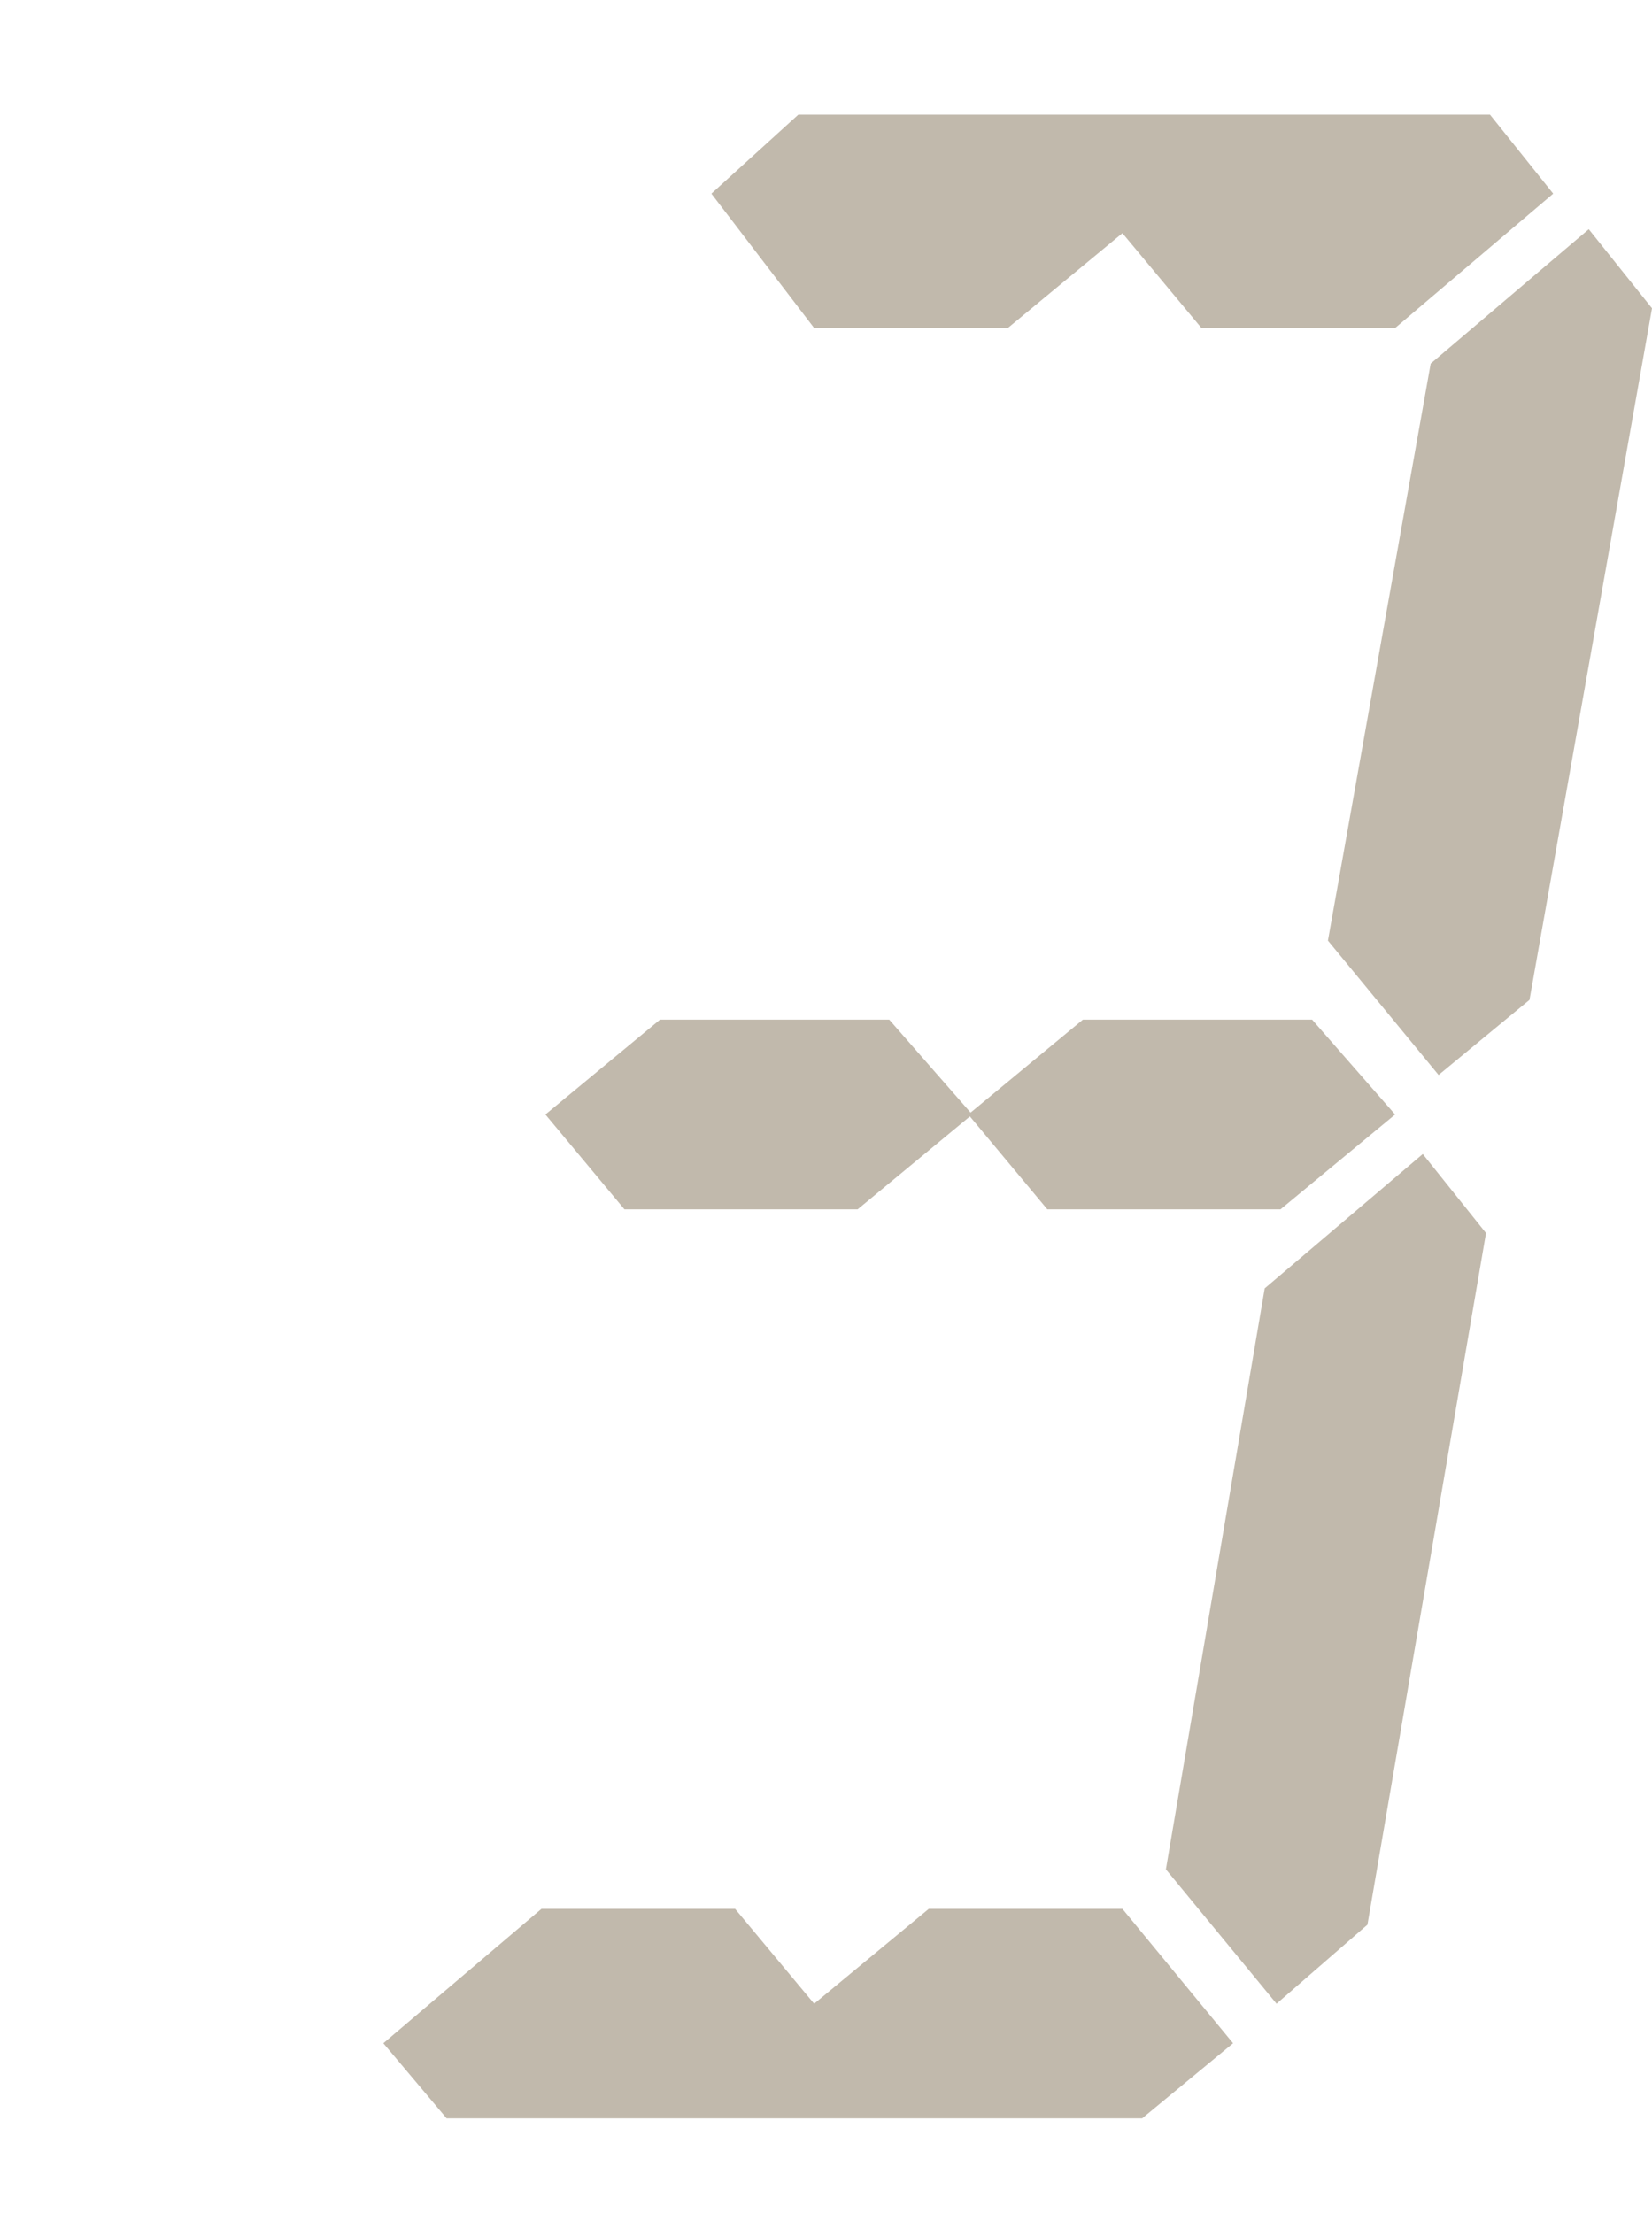 <?xml version="1.0" encoding="utf-8"?>
<!-- Generator: Adobe Illustrator 28.0.0, SVG Export Plug-In . SVG Version: 6.00 Build 0)  -->
<svg version="1.1" id="Layer_1" xmlns="http://www.w3.org/2000/svg" xmlns:xlink="http://www.w3.org/1999/xlink" x="0px" y="0px"
	 viewBox="0 0 41.8 56" style="enable-background:new 0 0 41.8 56;" xml:space="preserve">
<style type="text/css">
	.st0{fill:#C1B9AC;}
</style>
<path class="st0" d="M11.3,53.6l-1.6-1.9l4-3.4h4.9l2,2.4l2.9-2.4h4.9l2.8,3.4l-2.3,1.9H11.3z M24.6,28.2l-2.9,2.4h-5.9l-2-2.4
	l2.9-2.4h5.8L24.6,28.2z M20.2,2.9h17.5l1.6,2l-4,3.4h-4.9l-2-2.4l-2.9,2.4h-4.9L18,4.9L20.2,2.9z M35.3,28.2l-2.9,2.4h-5.9l-2-2.4
	l2.9-2.4h5.8L35.3,28.2z M34.6,48.7l-2.3,2l-2.8-3.4L32,32.6l4-3.4l1.6,2L34.6,48.7z M41.8,7.8l-3.1,17.5l-2.3,1.9l-2.8-3.4
	l2.6-14.6l4-3.4L41.8,7.8z"/>
</svg>
